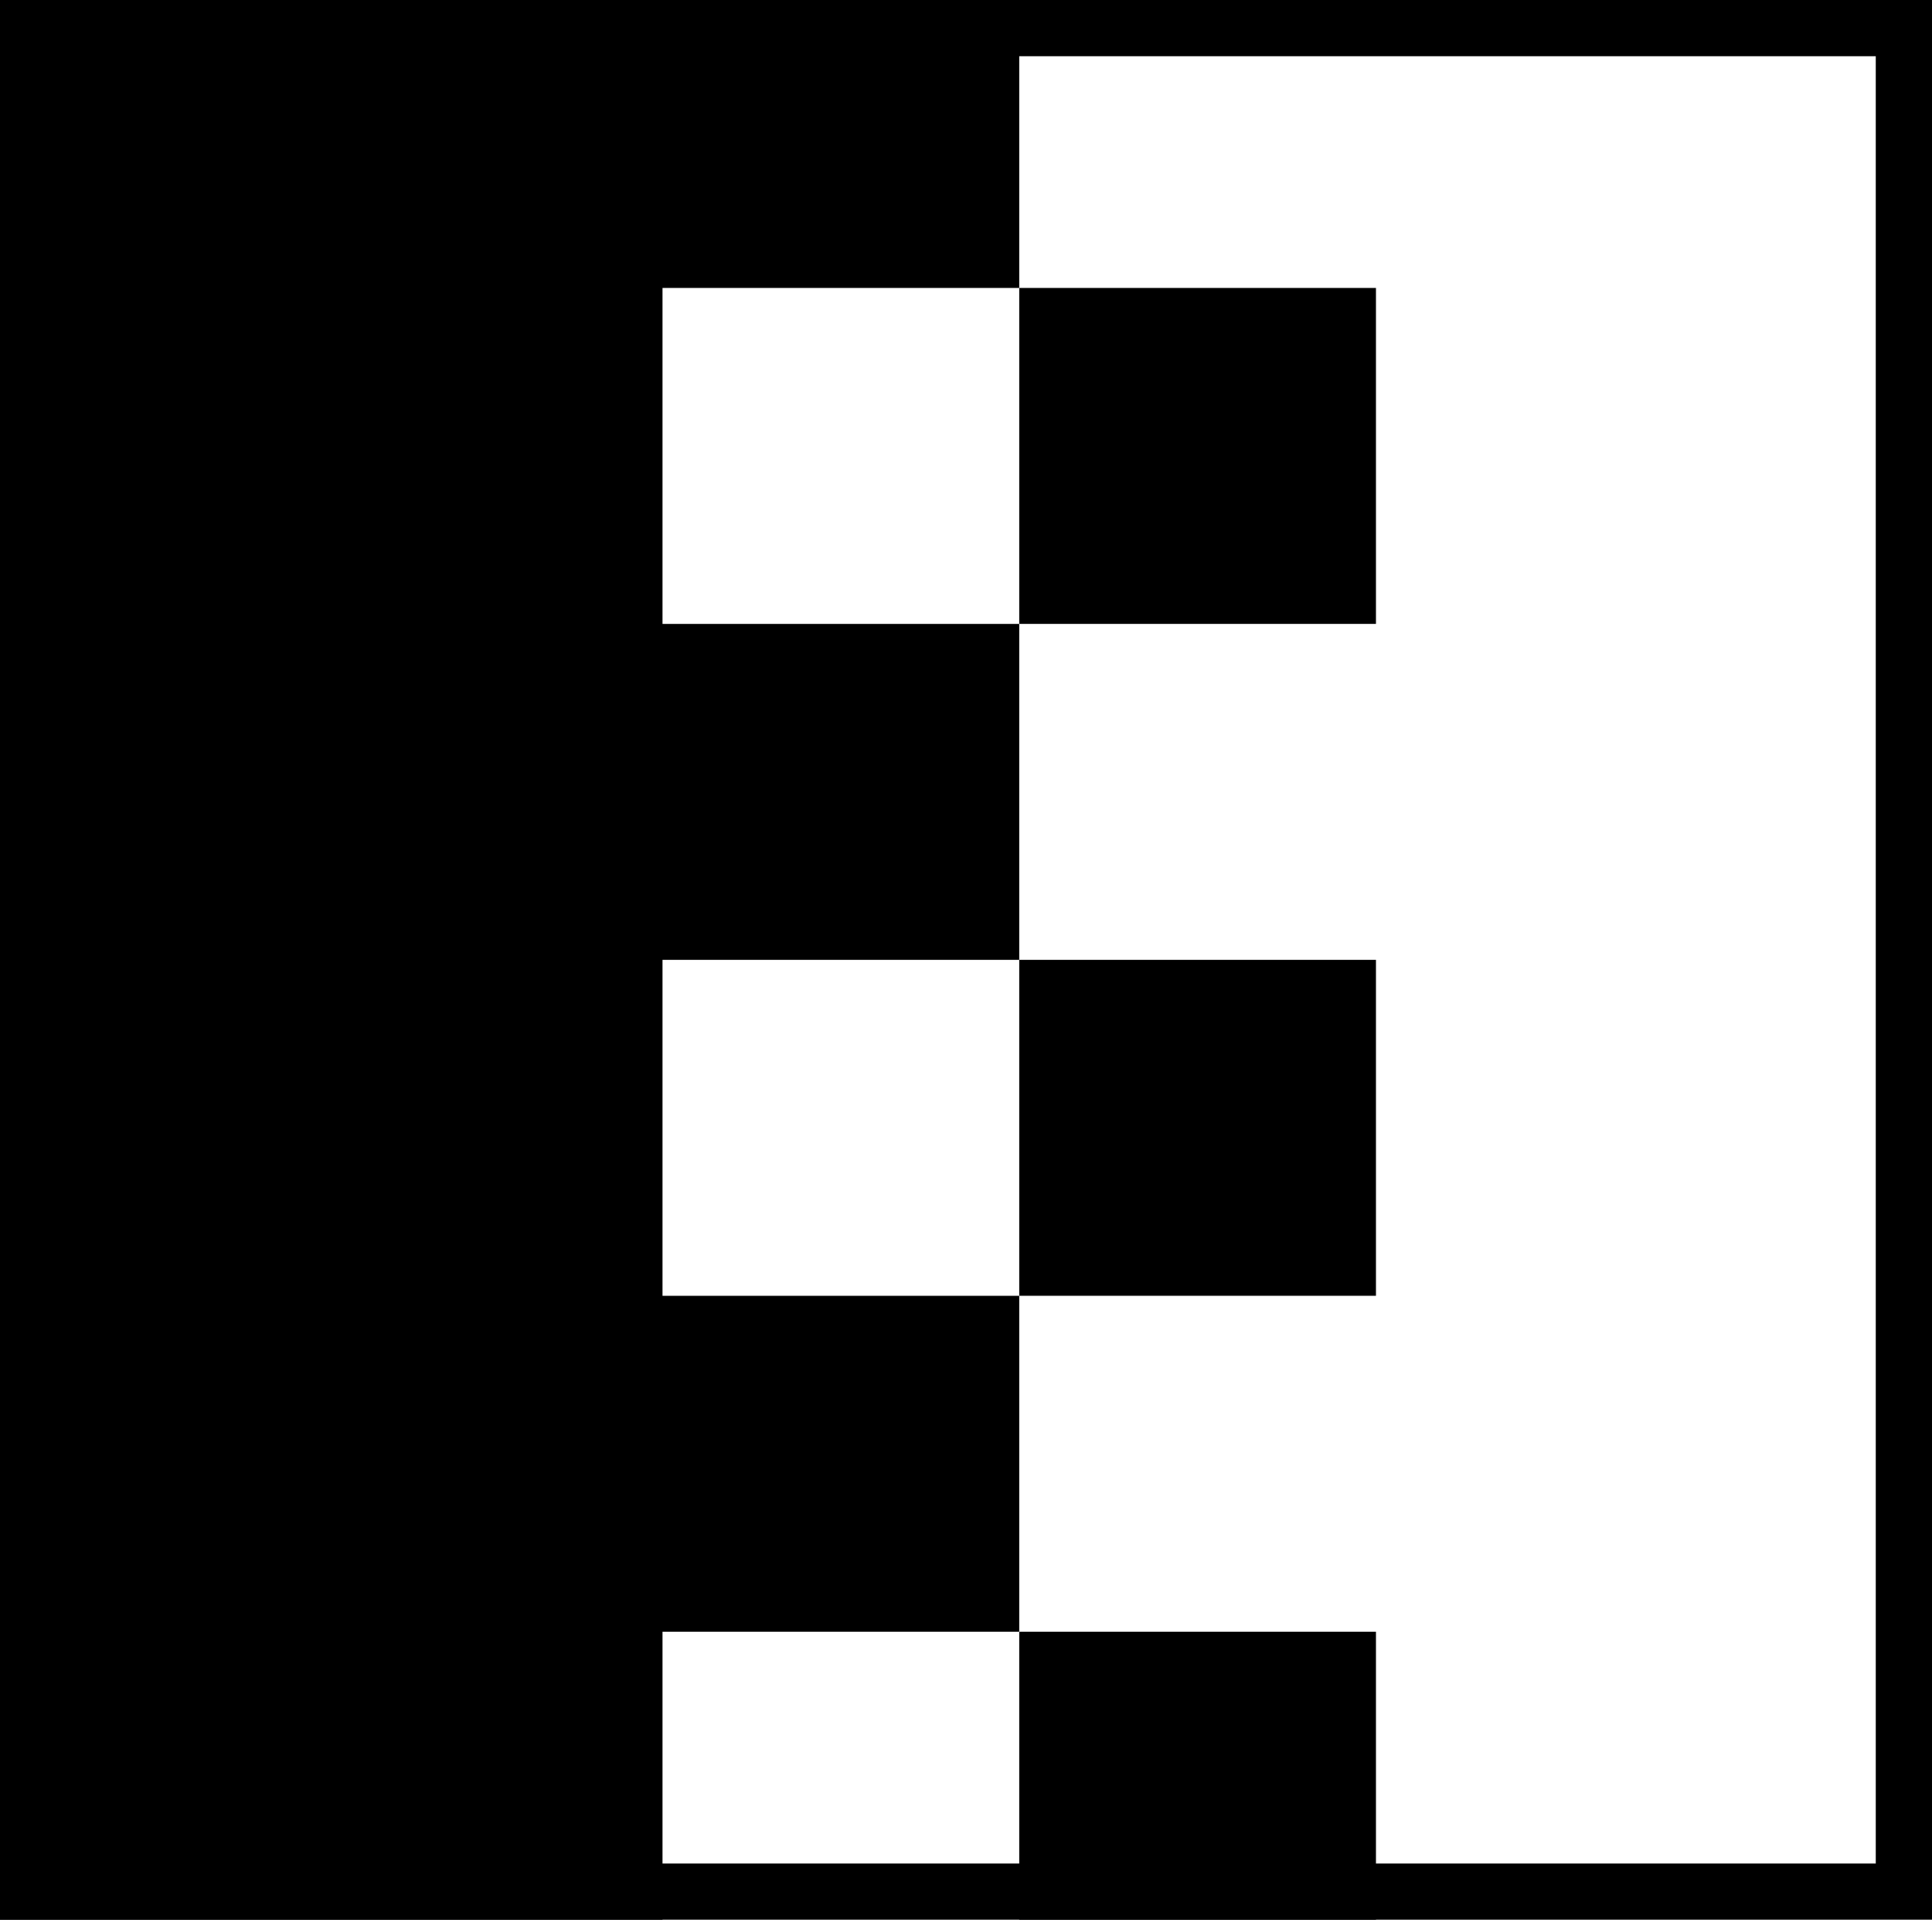 <?xml version="1.0" encoding="UTF-8"?>
<svg id="Layer_2" data-name="Layer 2" xmlns="http://www.w3.org/2000/svg" viewBox="0 0 515.38 512">
  <g id="Layer_1-2" data-name="Layer 1">
    <g>
      <g>
        <rect x="271.89" y="76.8" width="95.16" height="89.6"/>
        <rect x="271.89" y="256" width="95.16" height="89.6"/>
        <rect x="271.89" y="435.2" width="95.16" height="76.8"/>
        <polygon points="271.89 76.8 271.89 0 0 0 0 512 176.73 512 176.73 435.2 271.89 435.2 271.89 345.6 176.73 345.6 176.73 256 271.89 256 271.89 166.4 176.73 166.4 176.73 76.8 271.89 76.8"/>
      </g>
      <path d="m500.38,15v482H15V15h485.38m15-15H0v512h515.38V0h0Z"/>
    </g>
  </g>
</svg>